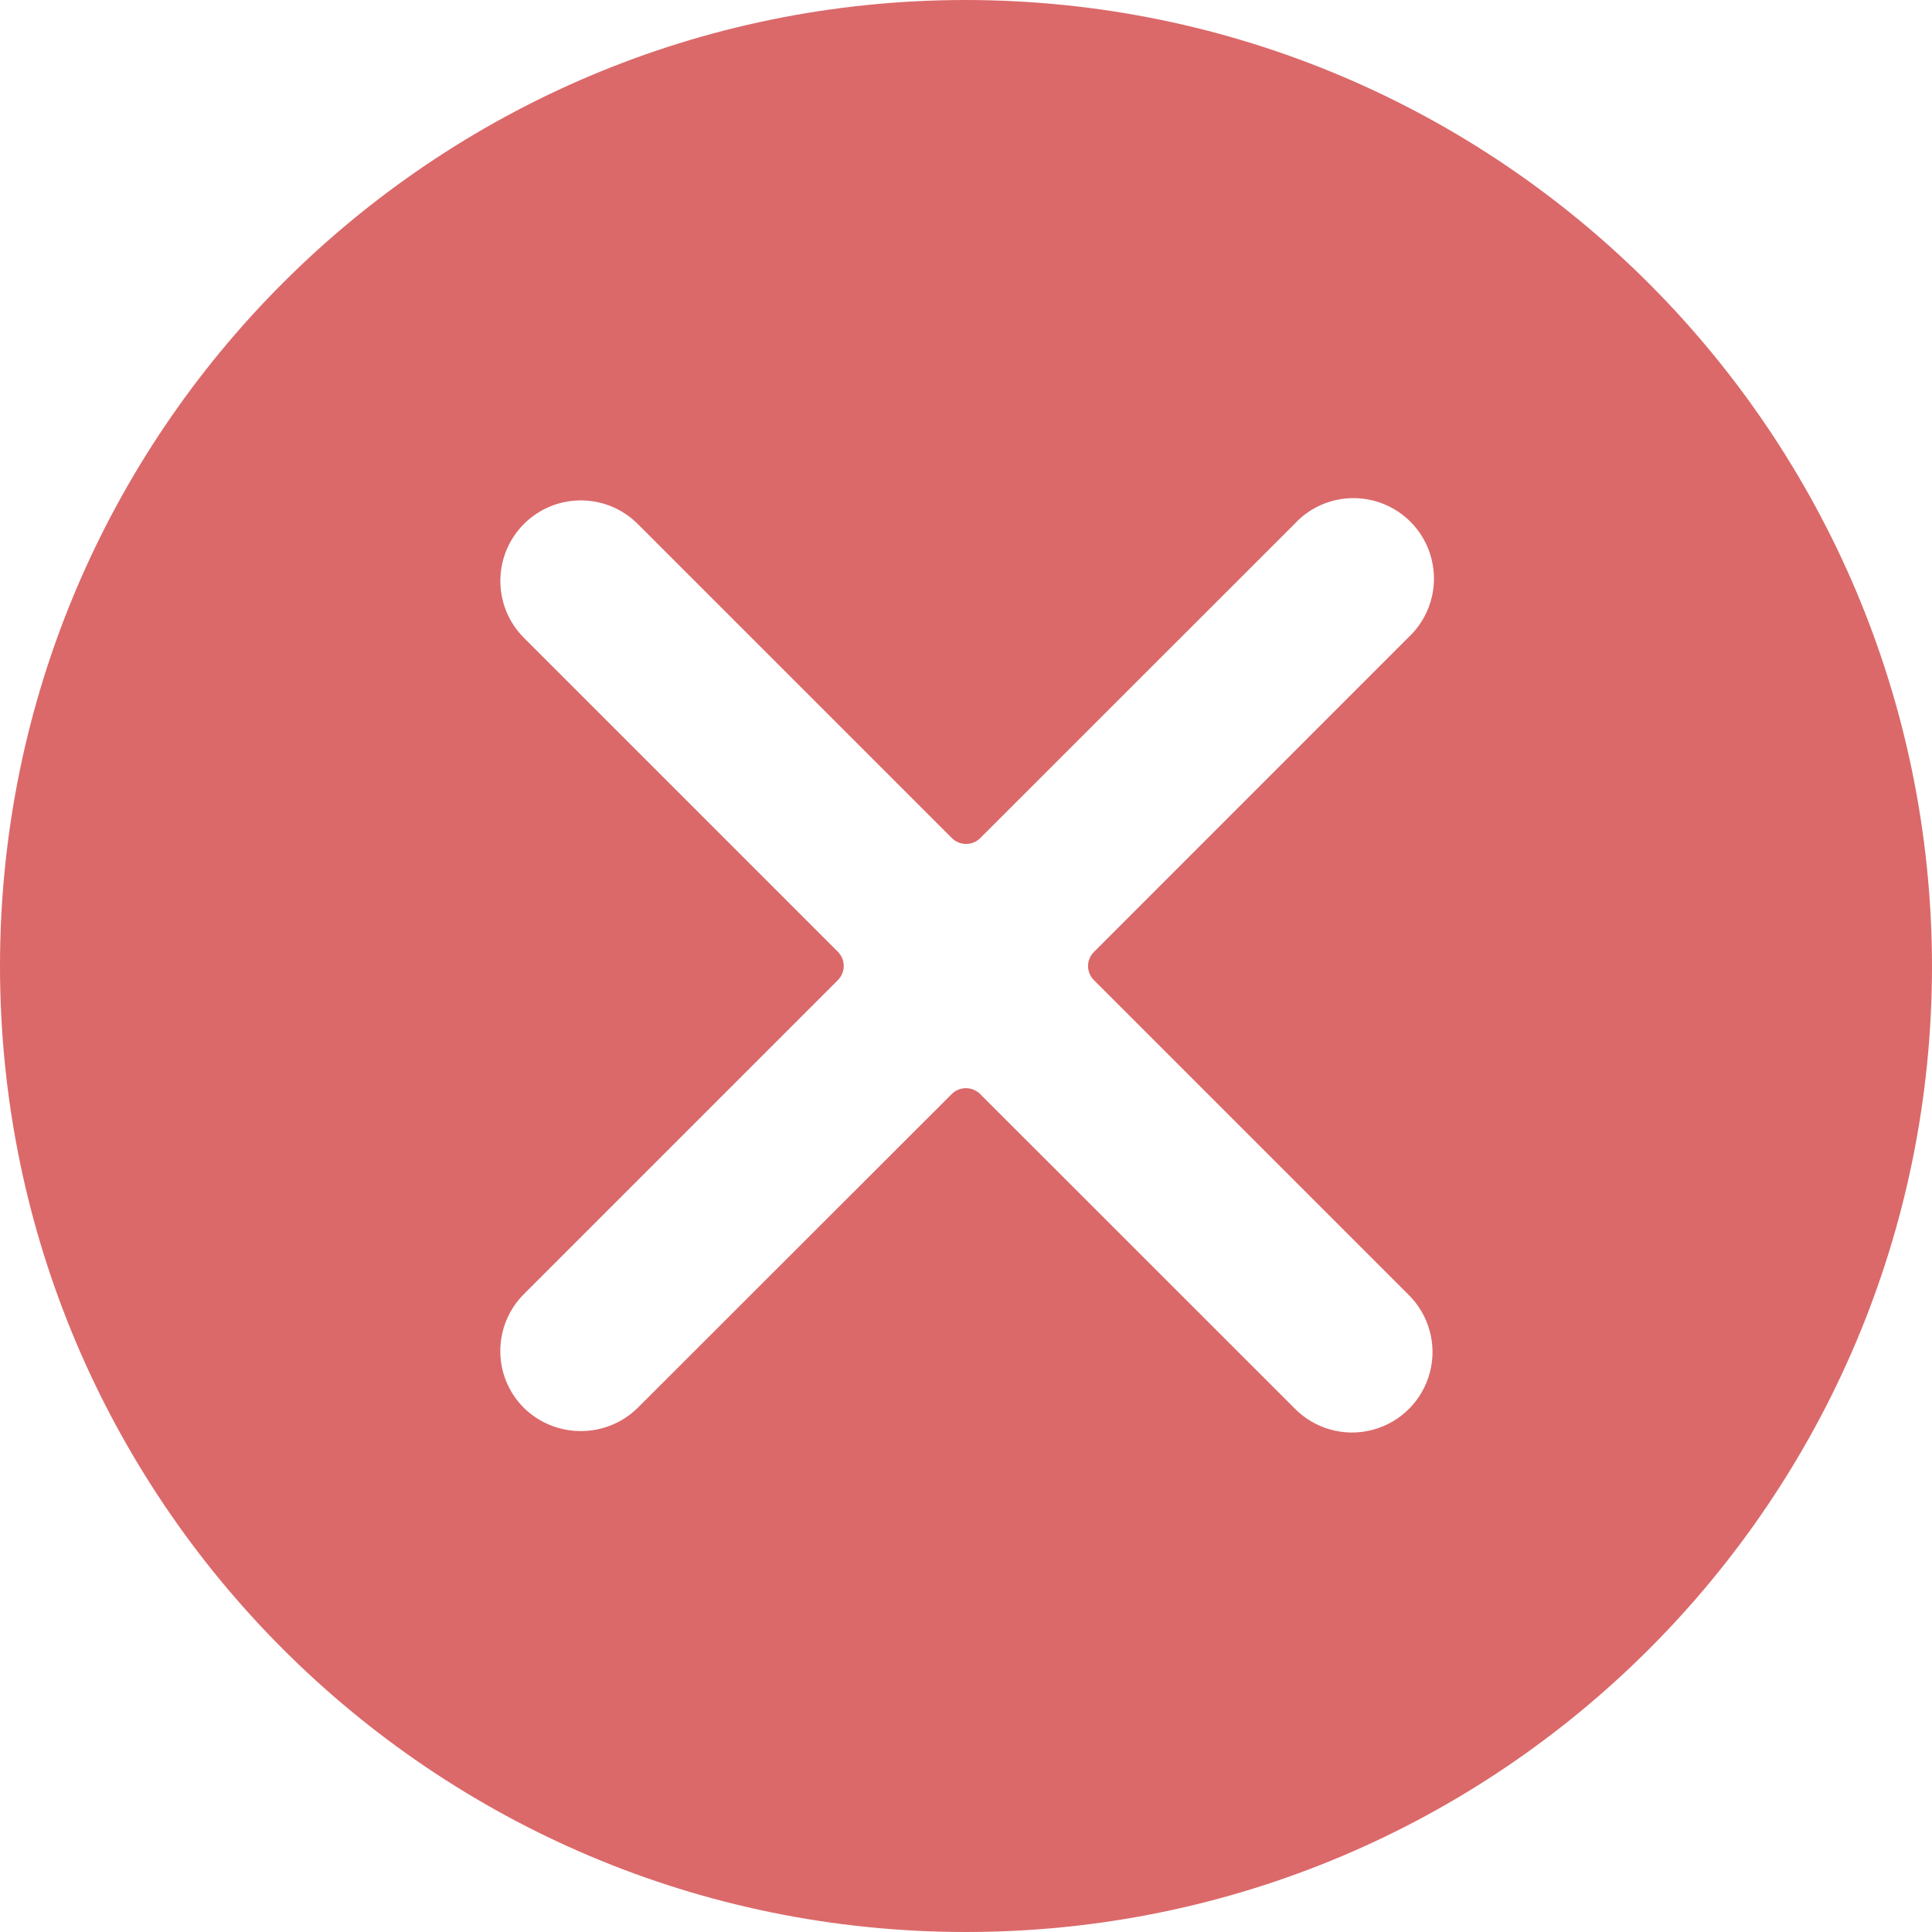 <svg width="18" height="18" viewBox="0 0 18 18" fill="none" xmlns="http://www.w3.org/2000/svg">
<path fill-rule="evenodd" clip-rule="evenodd" d="M9 0C4.029 0 0 4.029 0 9C0 13.971 4.029 18 9 18C13.971 18 18 13.971 18 9C17.994 4.032 13.968 0.006 9 0ZM13.117 12.057C13.312 12.245 13.391 12.524 13.322 12.786C13.253 13.049 13.049 13.253 12.786 13.322C12.524 13.391 12.245 13.312 12.057 13.117L9.132 10.193C9.058 10.12 8.94 10.12 8.867 10.193L5.941 13.117C5.647 13.405 5.176 13.405 4.881 13.117C4.588 12.825 4.588 12.35 4.881 12.057L7.806 9.132C7.841 9.097 7.861 9.049 7.861 9C7.861 8.95 7.841 8.902 7.806 8.867L4.881 5.942C4.588 5.649 4.589 5.174 4.882 4.881C5.175 4.589 5.65 4.589 5.943 4.883L8.868 7.808C8.903 7.843 8.951 7.863 9.001 7.863C9.051 7.863 9.098 7.843 9.133 7.808L12.059 4.883C12.245 4.68 12.528 4.596 12.795 4.664C13.062 4.732 13.27 4.94 13.337 5.207C13.405 5.474 13.32 5.757 13.117 5.943L10.193 8.868C10.157 8.903 10.137 8.951 10.137 9C10.137 9.05 10.157 9.098 10.193 9.133L13.117 12.057Z" fill="#DB696A"/>
</svg>
